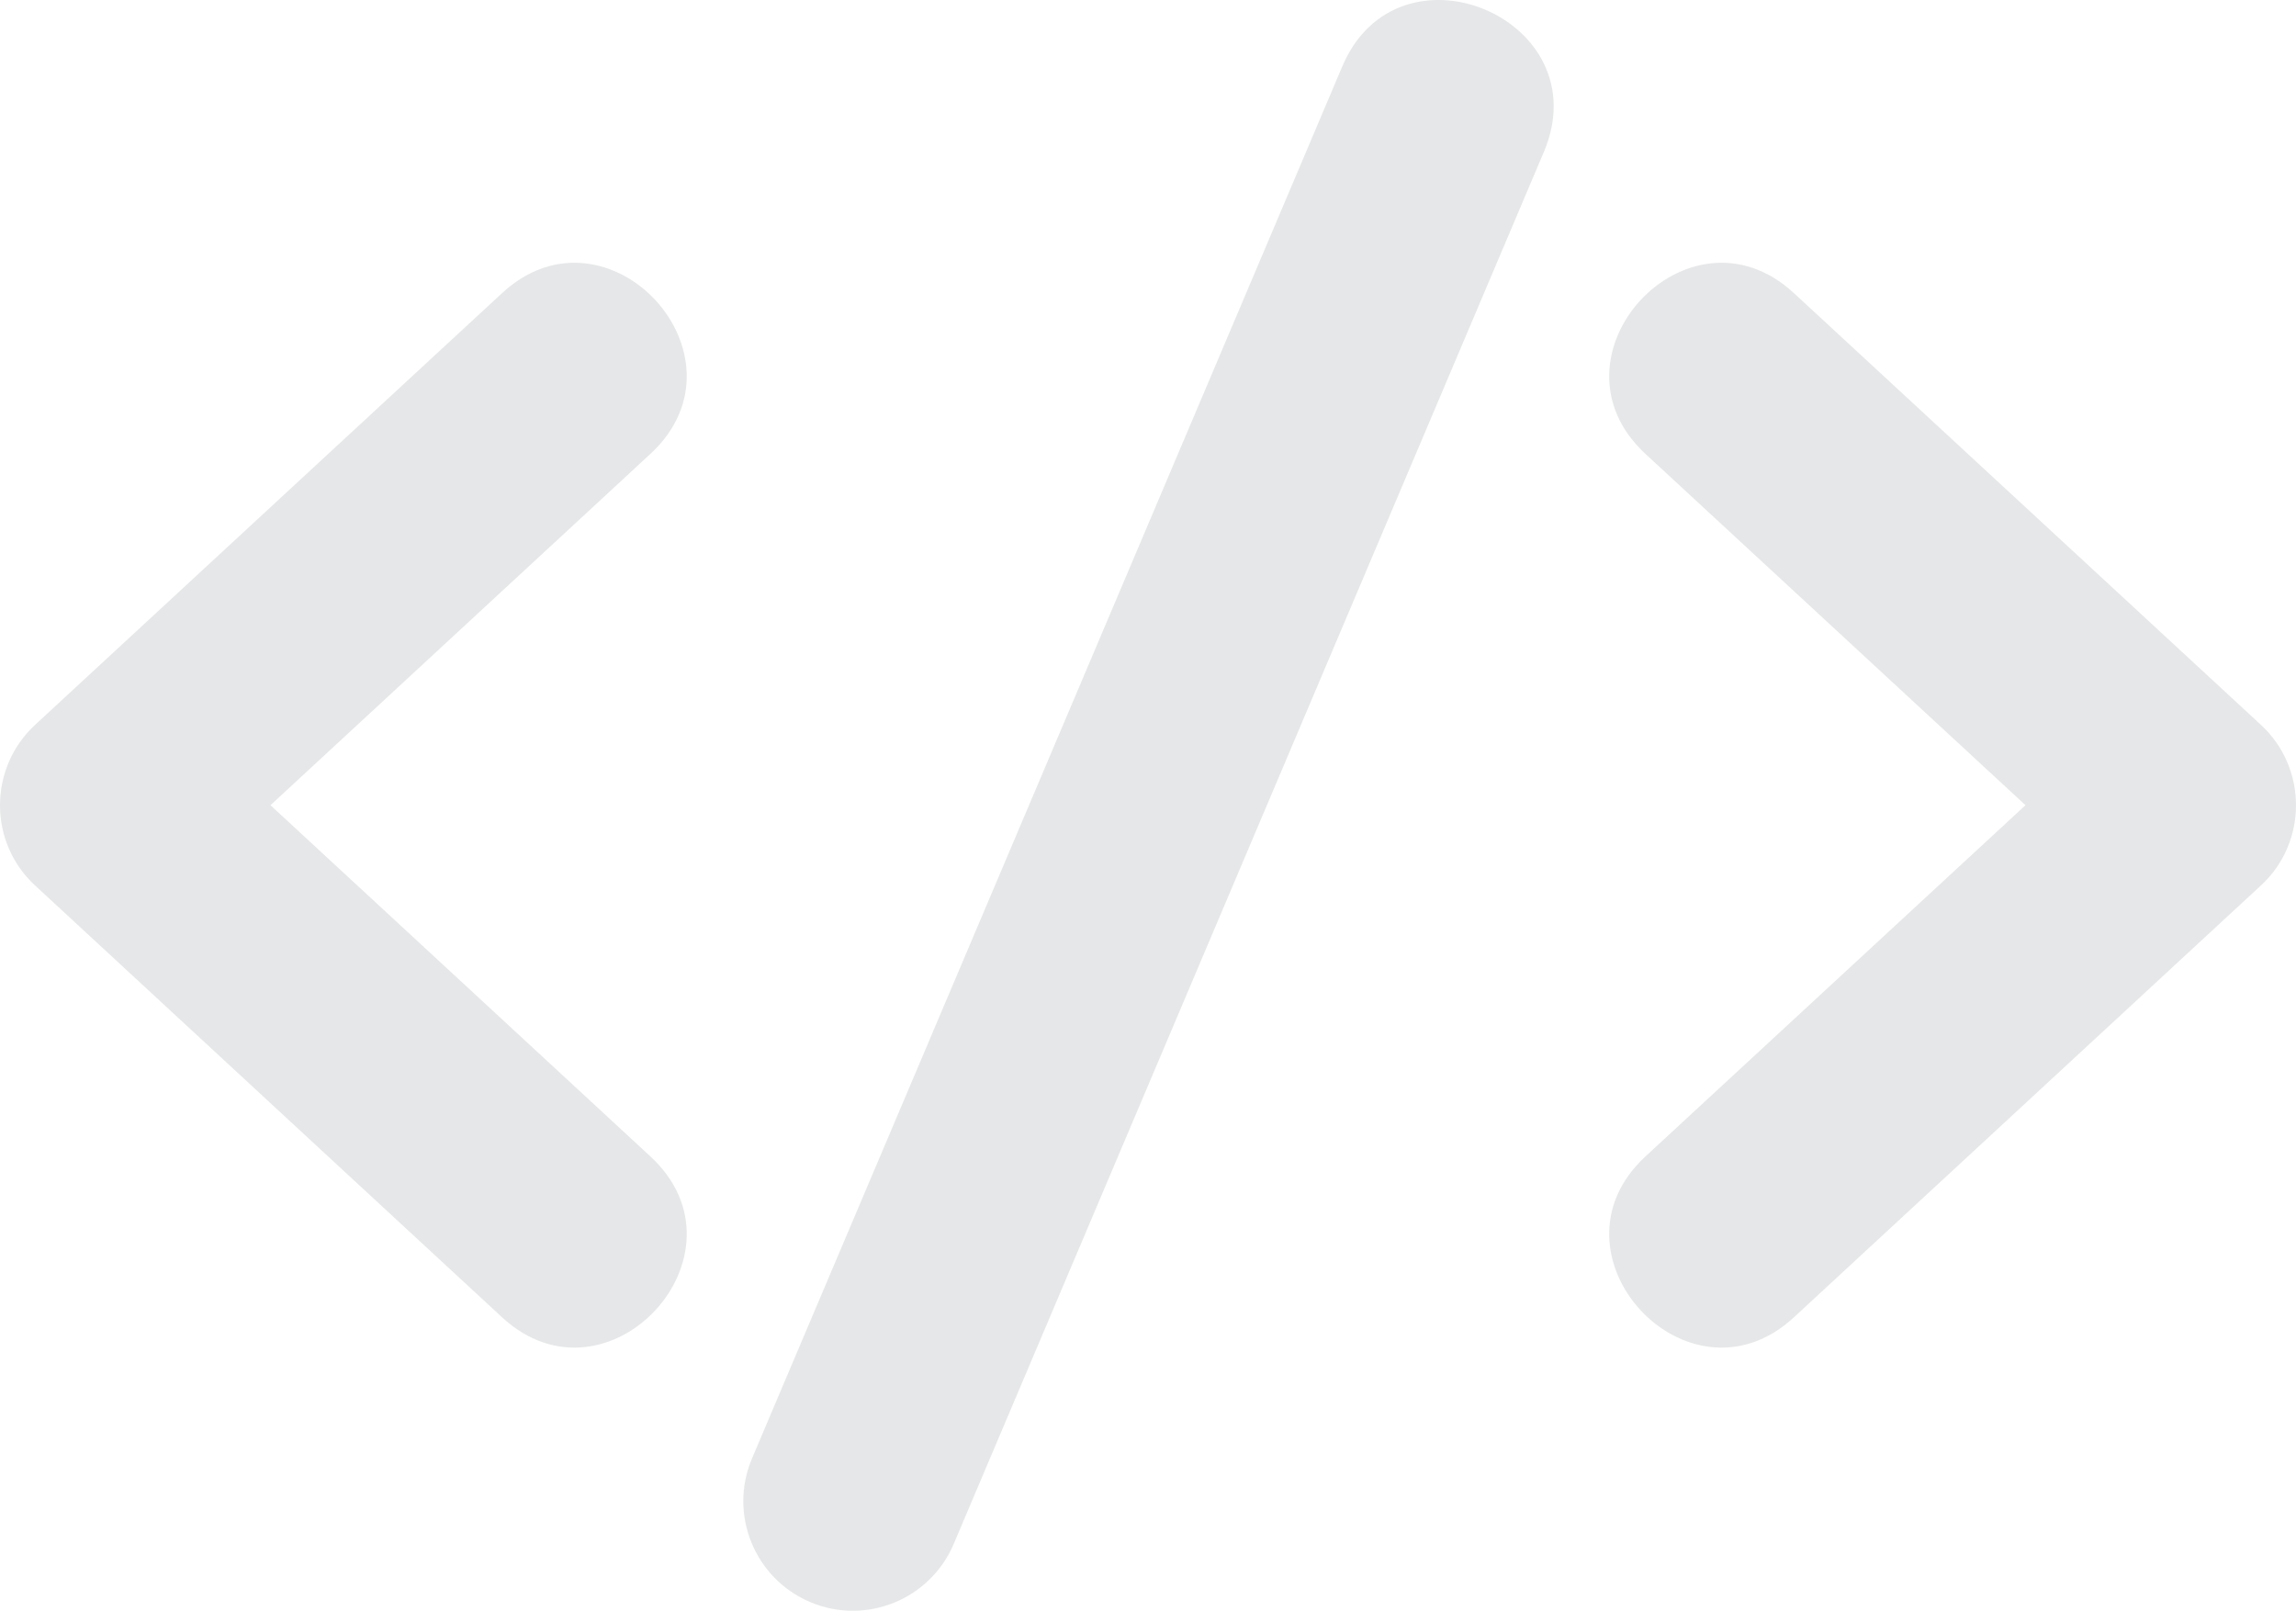 <?xml version="1.0" encoding="utf-8"?>
<!-- Generator: Adobe Illustrator 16.0.0, SVG Export Plug-In . SVG Version: 6.00 Build 0)  -->
<!DOCTYPE svg PUBLIC "-//W3C//DTD SVG 1.1//EN" "http://www.w3.org/Graphics/SVG/1.1/DTD/svg11.dtd">
<svg version="1.1" id="Layer_1" xmlns:x="http://ns.adobe.com/Extensibility/1.0/" xmlns:i="http://ns.adobe.com/AdobeIllustrator/10.0/" xmlns:graph="http://ns.adobe.com/Graphs/1.0/"
	 xmlns="http://www.w3.org/2000/svg" xmlns:xlink="http://www.w3.org/1999/xlink" x="0px" y="0px" width="152.941px"
	 height="107.289px" viewBox="0 0 152.941 107.289" enable-background="new 0 0 152.941 107.289" xml:space="preserve">
<path fill="#E6E7E8" d="M33.438,19.529c7.035-6.514,16.931,4.191,9.891,10.7L18.017,53.632l25.312,23.398
	c7.04,6.508-2.856,17.215-9.891,10.706L2.336,58.978c-3.115-2.871-3.115-7.816,0-10.696L33.438,19.529L33.438,19.529z
	 M109.603,30.229c-7.031-6.508,2.861-17.213,9.9-10.7l31.102,28.752c3.115,2.88,3.115,7.825,0,10.696l-31.102,28.759
	c-7.039,6.509-16.932-4.198-9.9-10.706l25.318-23.398L109.603,30.229L109.603,30.229z M89.405,4.441
	c3.722-8.842,17.172-3.186,13.443,5.661l-39.313,92.721c-1.566,3.711-5.844,5.455-9.556,3.891c-3.715-1.567-5.455-5.845-3.893-9.557
	L89.405,4.441z"/>
</svg>
